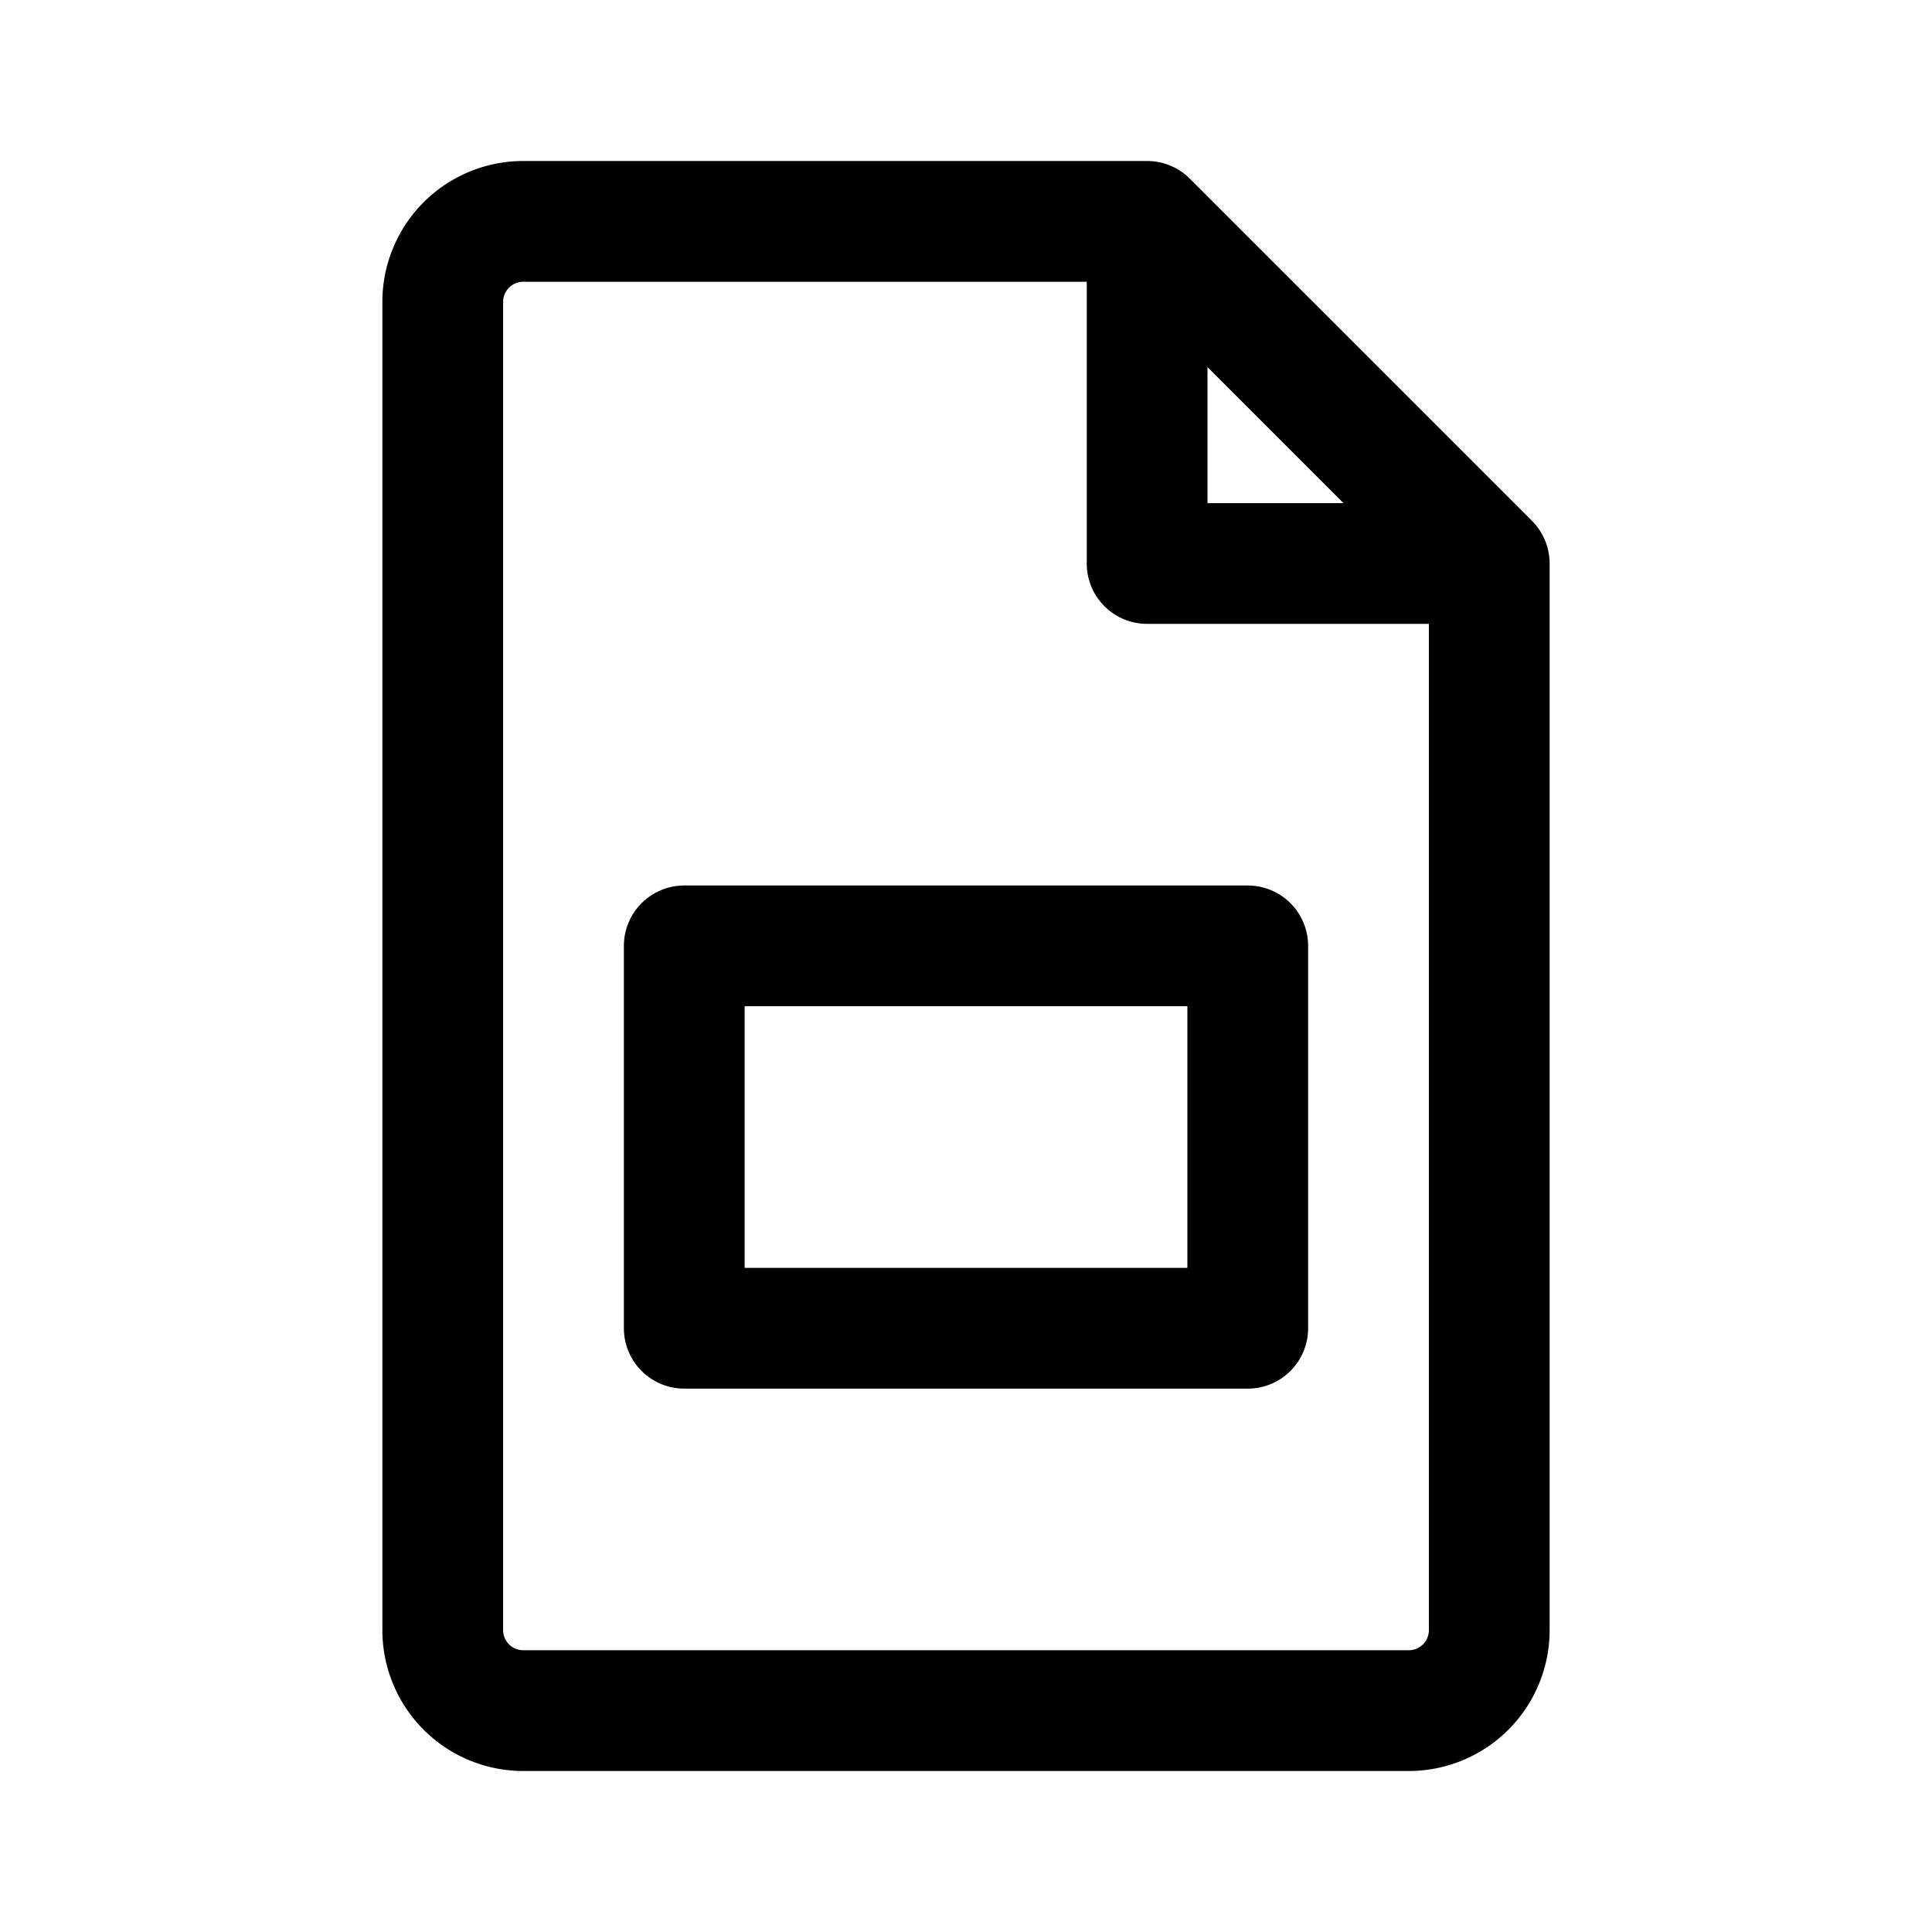 <svg xmlns="http://www.w3.org/2000/svg" width="192" height="192" viewBox="0 0 192 192"><path fill="none" stroke="#000" stroke-linejoin="round" stroke-width="12" d="M96 94H68v38h56V94H96z"/><path fill-rule="evenodd" d="M52 28a2 2 0 0 0-2 2v132a2 2 0 0 0 2 2h88a2 2 0 0 0 2-2V62h-28a6 6 0 0 1-6-6V28H52zm68 8.485L133.515 50H120V36.485zM38 30a14 14 0 0 1 14-14h62c1.591 0 3.117.632 4.243 1.757l34 34A6 6 0 0 1 154 56v106a14 14 0 0 1-14 14H52a14 14 0 0 1-14-14V30z"/></svg>